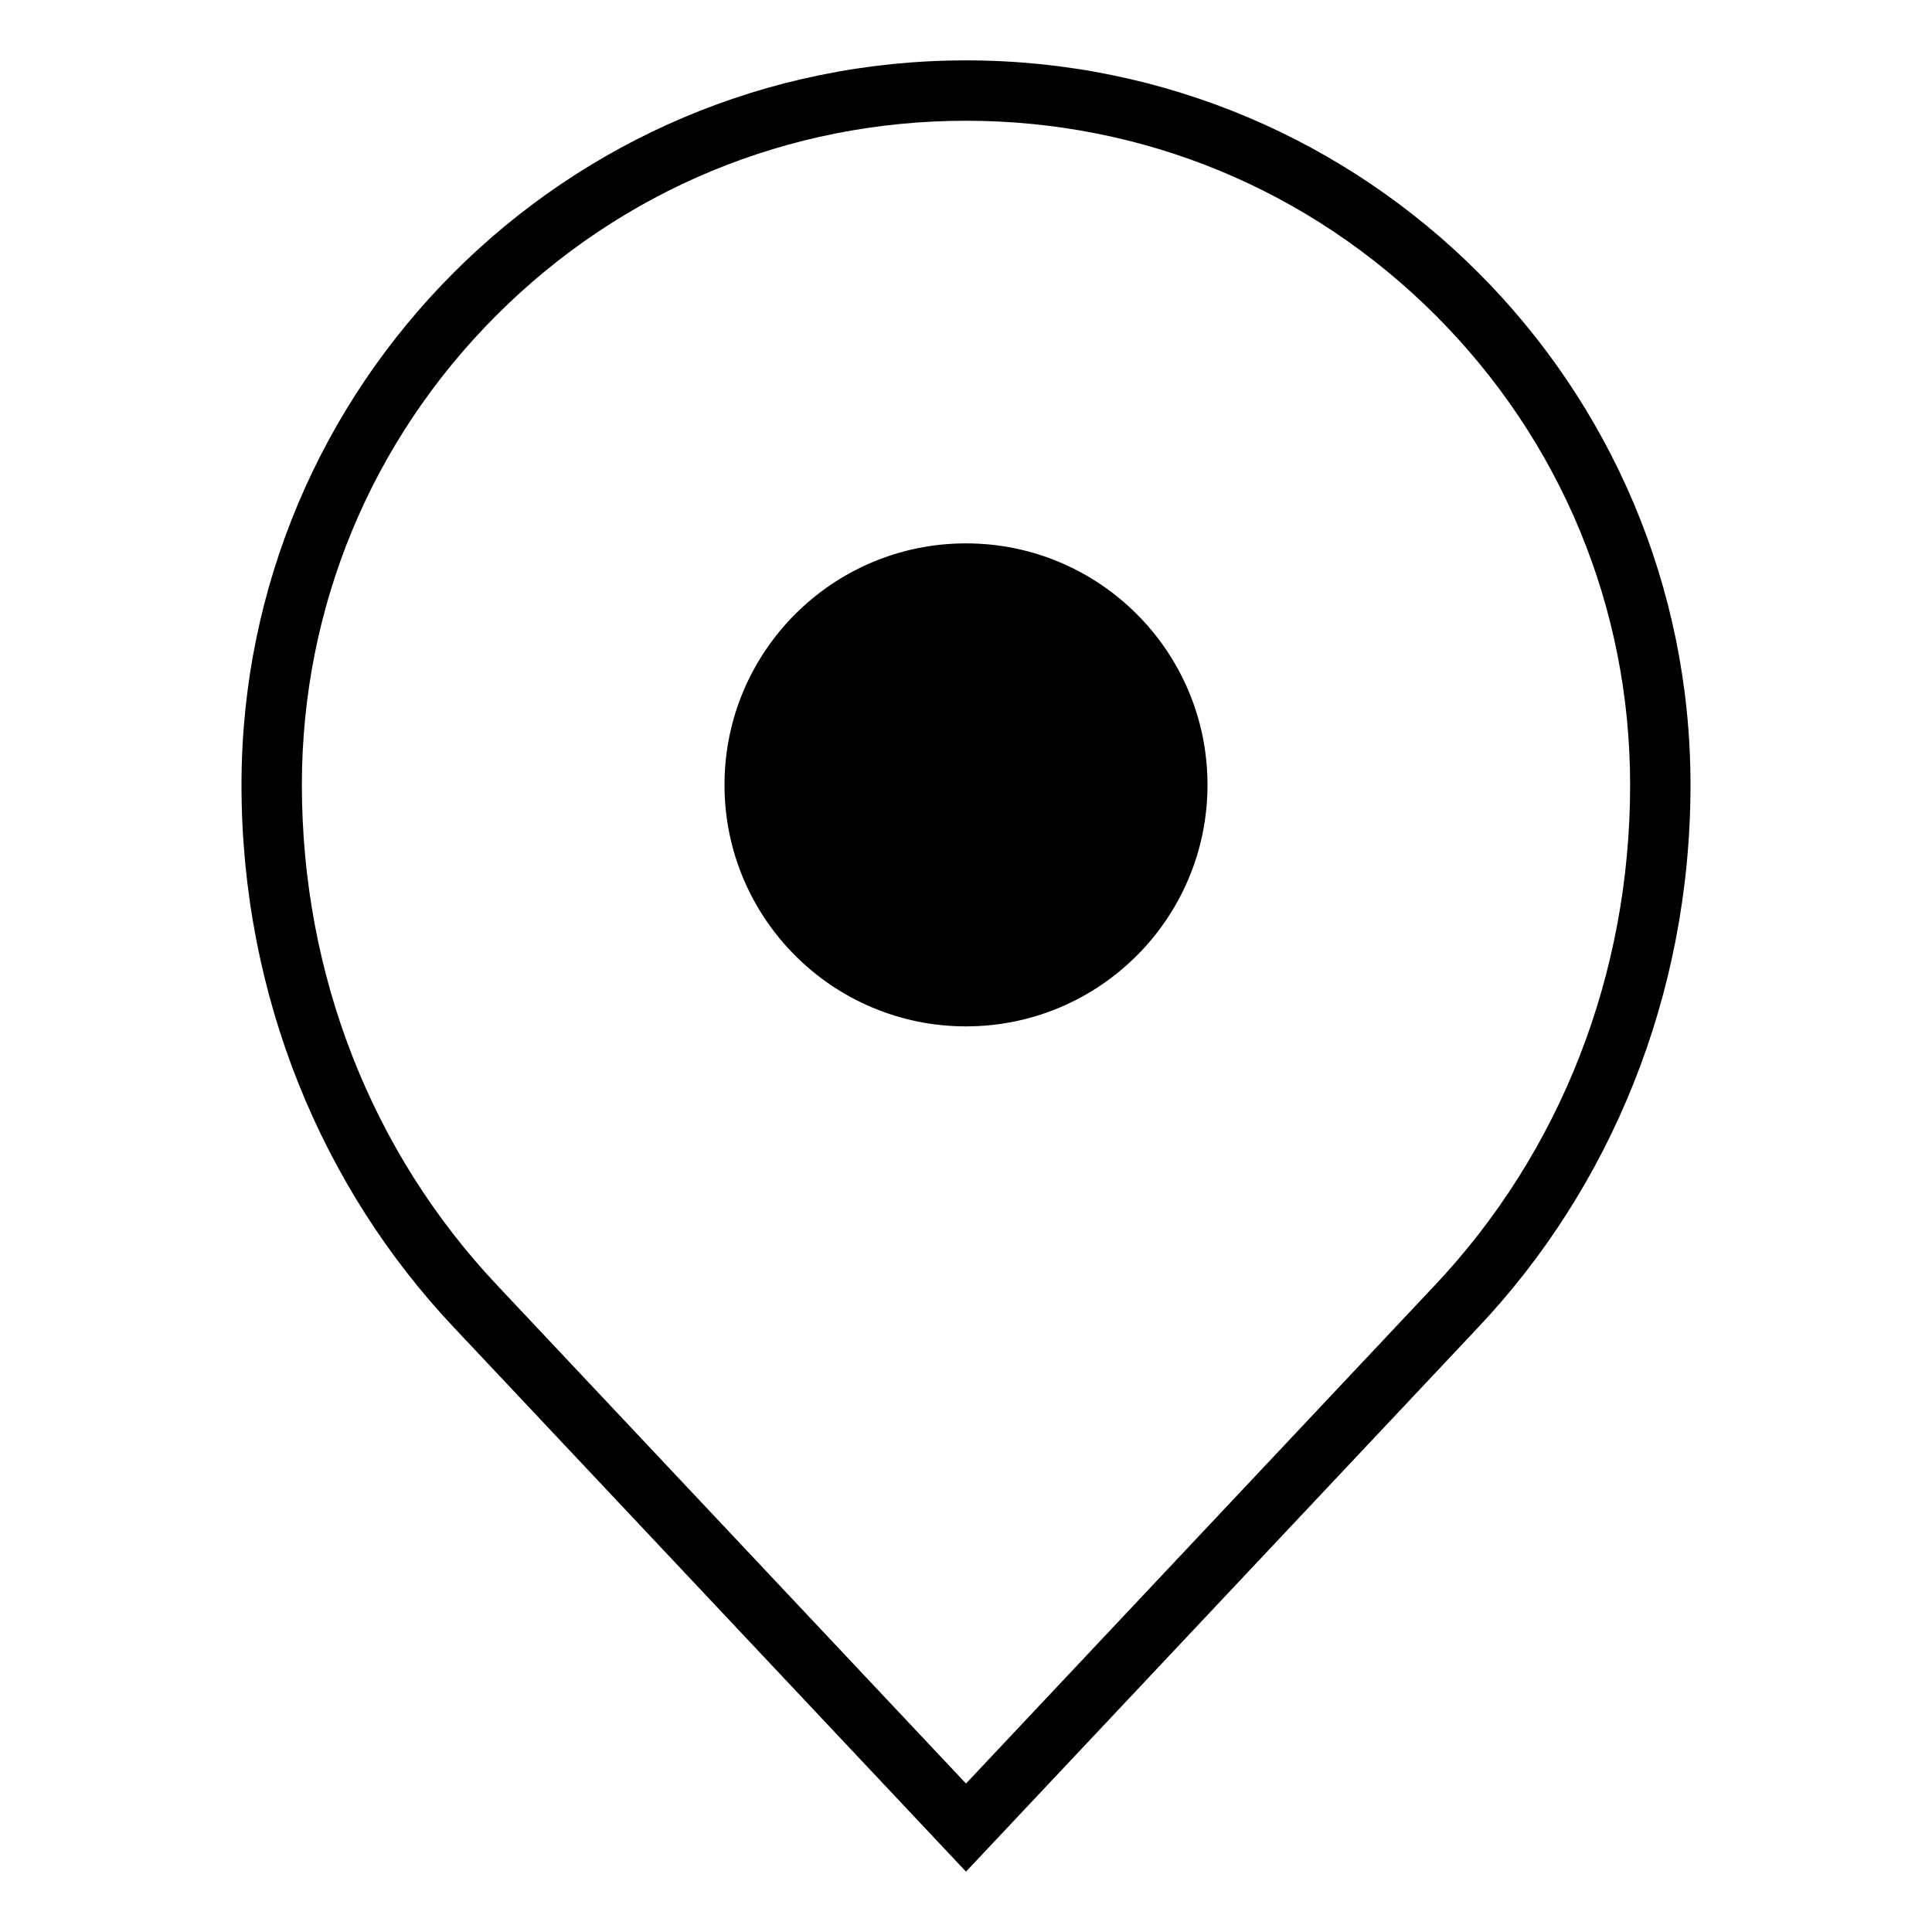 <svg xmlns="http://www.w3.org/2000/svg" width="128" height="128" viewBox="0 0 128 128"><path d="M97.938 18.06C89.254 9.373 77.254 4 64 4 50.746 4 38.746 9.373 30.062 18.06 21.375 26.746 16 38.746 16 52c0 14.033 5.375 26.74 14.062 35.936L64 124l33.938-36.064C106.625 78.74 112 66.033 112 52c0-13.254-5.375-25.254-14.062-33.94zm-2.914 67.134L64 118.164 32.97 85.187C24.606 76.336 20 64.548 20 52c0-11.75 4.578-22.8 12.892-31.112C41.2 12.578 52.247 8 64 8s22.8 4.577 31.11 12.89C103.42 29.2 108 40.25 108 52c0 12.55-4.606 24.336-12.976 33.194z"/><circle cx="64" cy="52" r="16"/></svg>